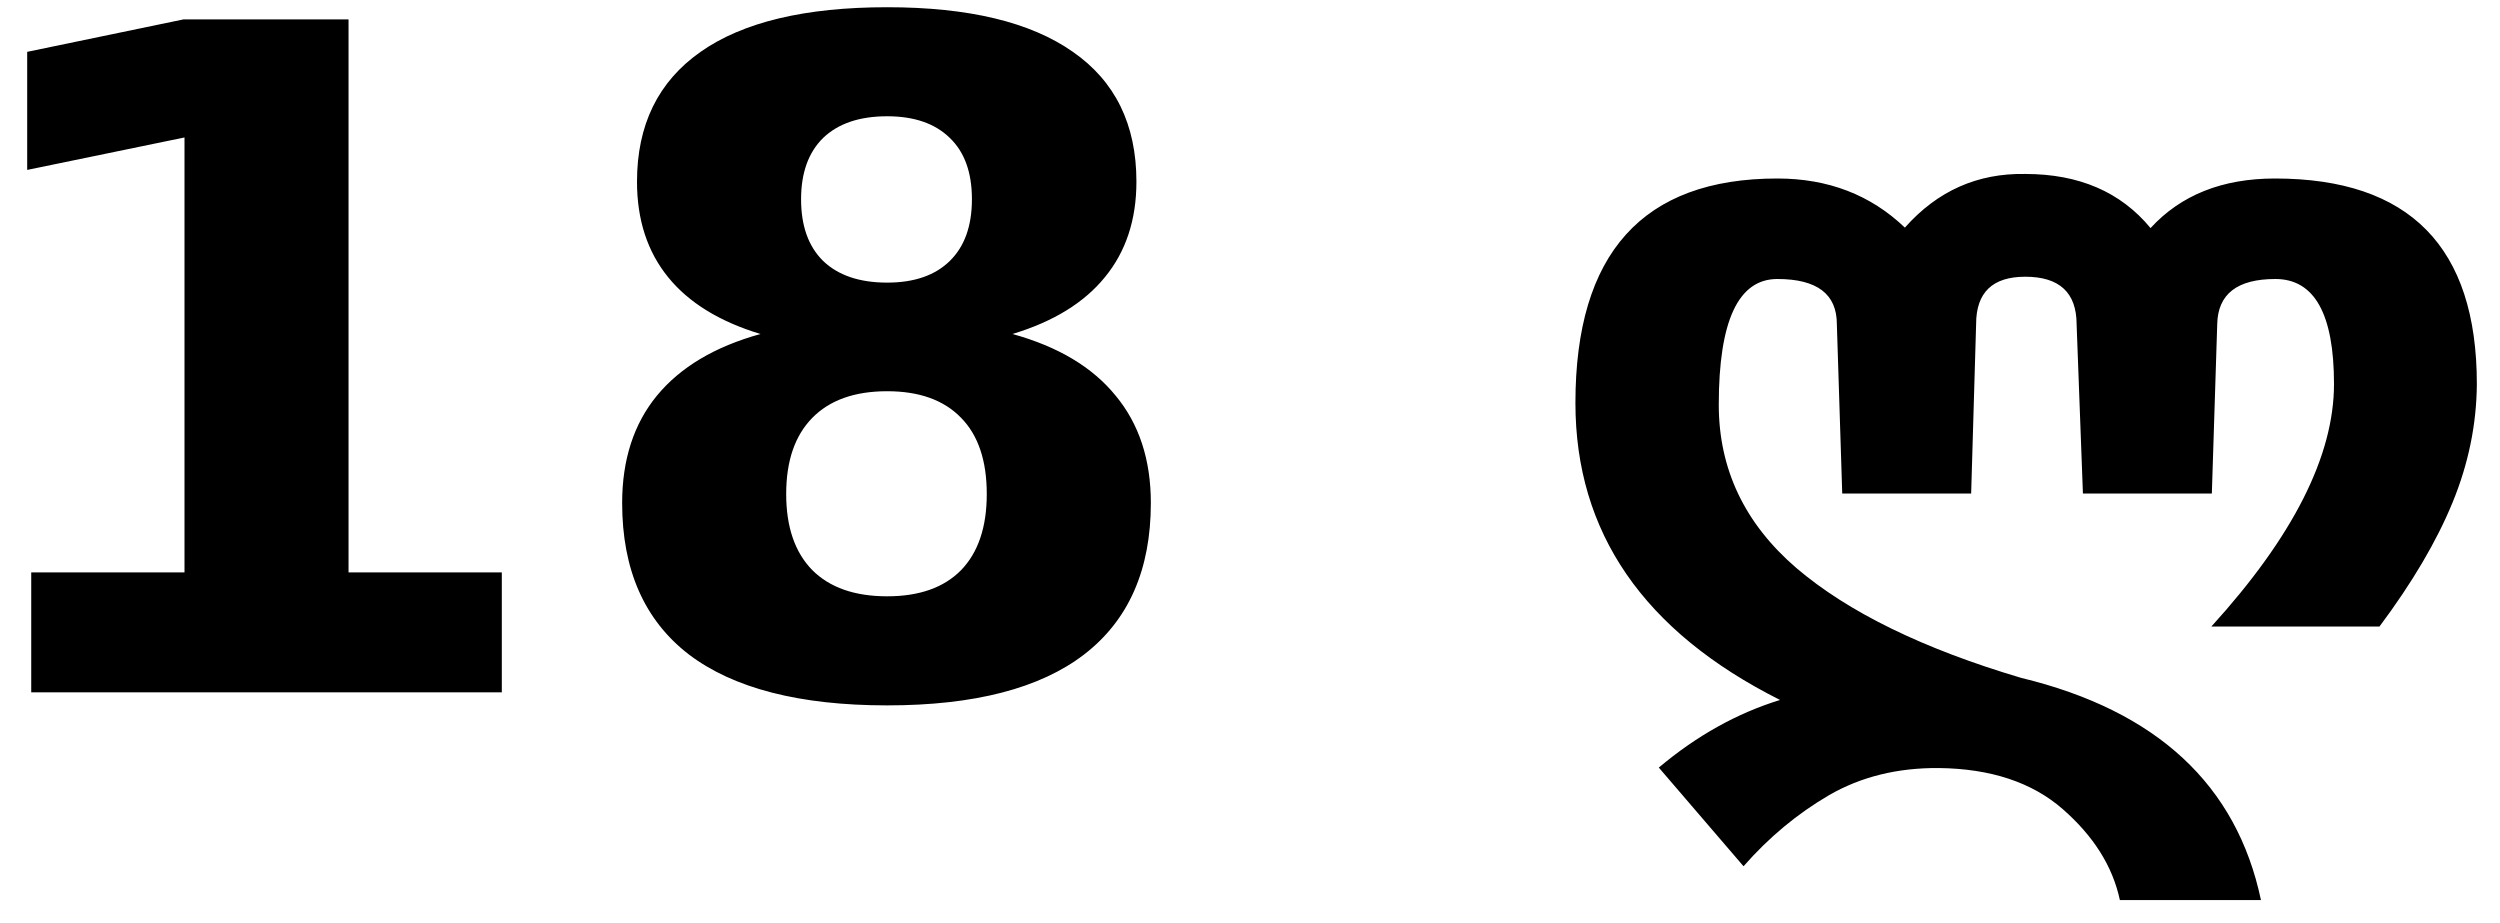 <svg width="65" height="24" viewBox="0 0 65 24" fill="none" xmlns="http://www.w3.org/2000/svg">
<path d="M0.707 4.418V1.348L4.773 0.504H9.062V14.883H13.047V18H0.812V14.883H4.797V3.574L0.707 4.418ZM16.176 13.078C16.176 11.953 16.477 11.023 17.078 10.289C17.688 9.547 18.586 9.012 19.773 8.684C18.711 8.363 17.91 7.871 17.371 7.207C16.832 6.543 16.562 5.715 16.562 4.723C16.562 3.246 17.113 2.121 18.215 1.348C19.316 0.574 20.934 0.188 23.066 0.188C25.184 0.188 26.793 0.574 27.895 1.348C28.996 2.113 29.547 3.238 29.547 4.723C29.547 5.715 29.273 6.543 28.727 7.207C28.188 7.871 27.387 8.363 26.324 8.684C27.512 9.012 28.406 9.547 29.008 10.289C29.617 11.023 29.922 11.953 29.922 13.078C29.922 14.812 29.344 16.125 28.188 17.016C27.039 17.898 25.332 18.34 23.066 18.34C20.793 18.34 19.074 17.898 17.91 17.016C16.754 16.125 16.176 14.812 16.176 13.078ZM20.441 12.844C20.441 13.703 20.668 14.363 21.121 14.824C21.574 15.277 22.223 15.504 23.066 15.504C23.902 15.504 24.543 15.277 24.988 14.824C25.434 14.363 25.656 13.703 25.656 12.844C25.656 11.977 25.434 11.316 24.988 10.863C24.543 10.402 23.902 10.172 23.066 10.172C22.223 10.172 21.574 10.402 21.121 10.863C20.668 11.324 20.441 11.984 20.441 12.844ZM20.828 5.18C20.828 5.875 21.02 6.41 21.402 6.785C21.793 7.16 22.348 7.348 23.066 7.348C23.77 7.348 24.312 7.16 24.695 6.785C25.078 6.41 25.27 5.875 25.27 5.18C25.27 4.484 25.078 3.953 24.695 3.586C24.312 3.211 23.77 3.023 23.066 3.023C22.348 3.023 21.793 3.211 21.402 3.586C21.02 3.961 20.828 4.492 20.828 5.18ZM40.961 10.477C40.961 6.586 42.711 4.641 46.211 4.641C47.531 4.641 48.637 5.066 49.527 5.918C50.371 4.965 51.414 4.5 52.656 4.523C54.055 4.523 55.141 4.992 55.914 5.93C56.703 5.07 57.781 4.641 59.148 4.641C62.648 4.641 64.398 6.422 64.398 9.984C64.391 11.031 64.18 12.059 63.766 13.066C63.352 14.074 62.719 15.148 61.867 16.289H57.496C59.621 13.953 60.684 11.852 60.684 9.984C60.684 8.164 60.176 7.254 59.16 7.254C58.168 7.254 57.664 7.645 57.648 8.426L57.508 12.832H54.156L53.992 8.438C53.992 7.609 53.547 7.195 52.656 7.195C51.805 7.195 51.379 7.605 51.379 8.426L51.25 12.832H47.898L47.758 8.426C47.758 7.645 47.242 7.254 46.211 7.254C45.195 7.254 44.688 8.344 44.688 10.523C44.688 12.195 45.359 13.609 46.703 14.766C48.047 15.914 49.996 16.867 52.551 17.625C56.074 18.477 58.152 20.402 58.785 23.402H55.117C54.93 22.527 54.434 21.738 53.629 21.035C52.832 20.34 51.758 19.984 50.406 19.969C49.336 19.961 48.387 20.195 47.559 20.672C46.73 21.156 45.988 21.773 45.332 22.523L43.129 19.957C44.113 19.129 45.164 18.543 46.281 18.199C42.734 16.418 40.961 13.844 40.961 10.477Z" fill="black"/>
</svg>
